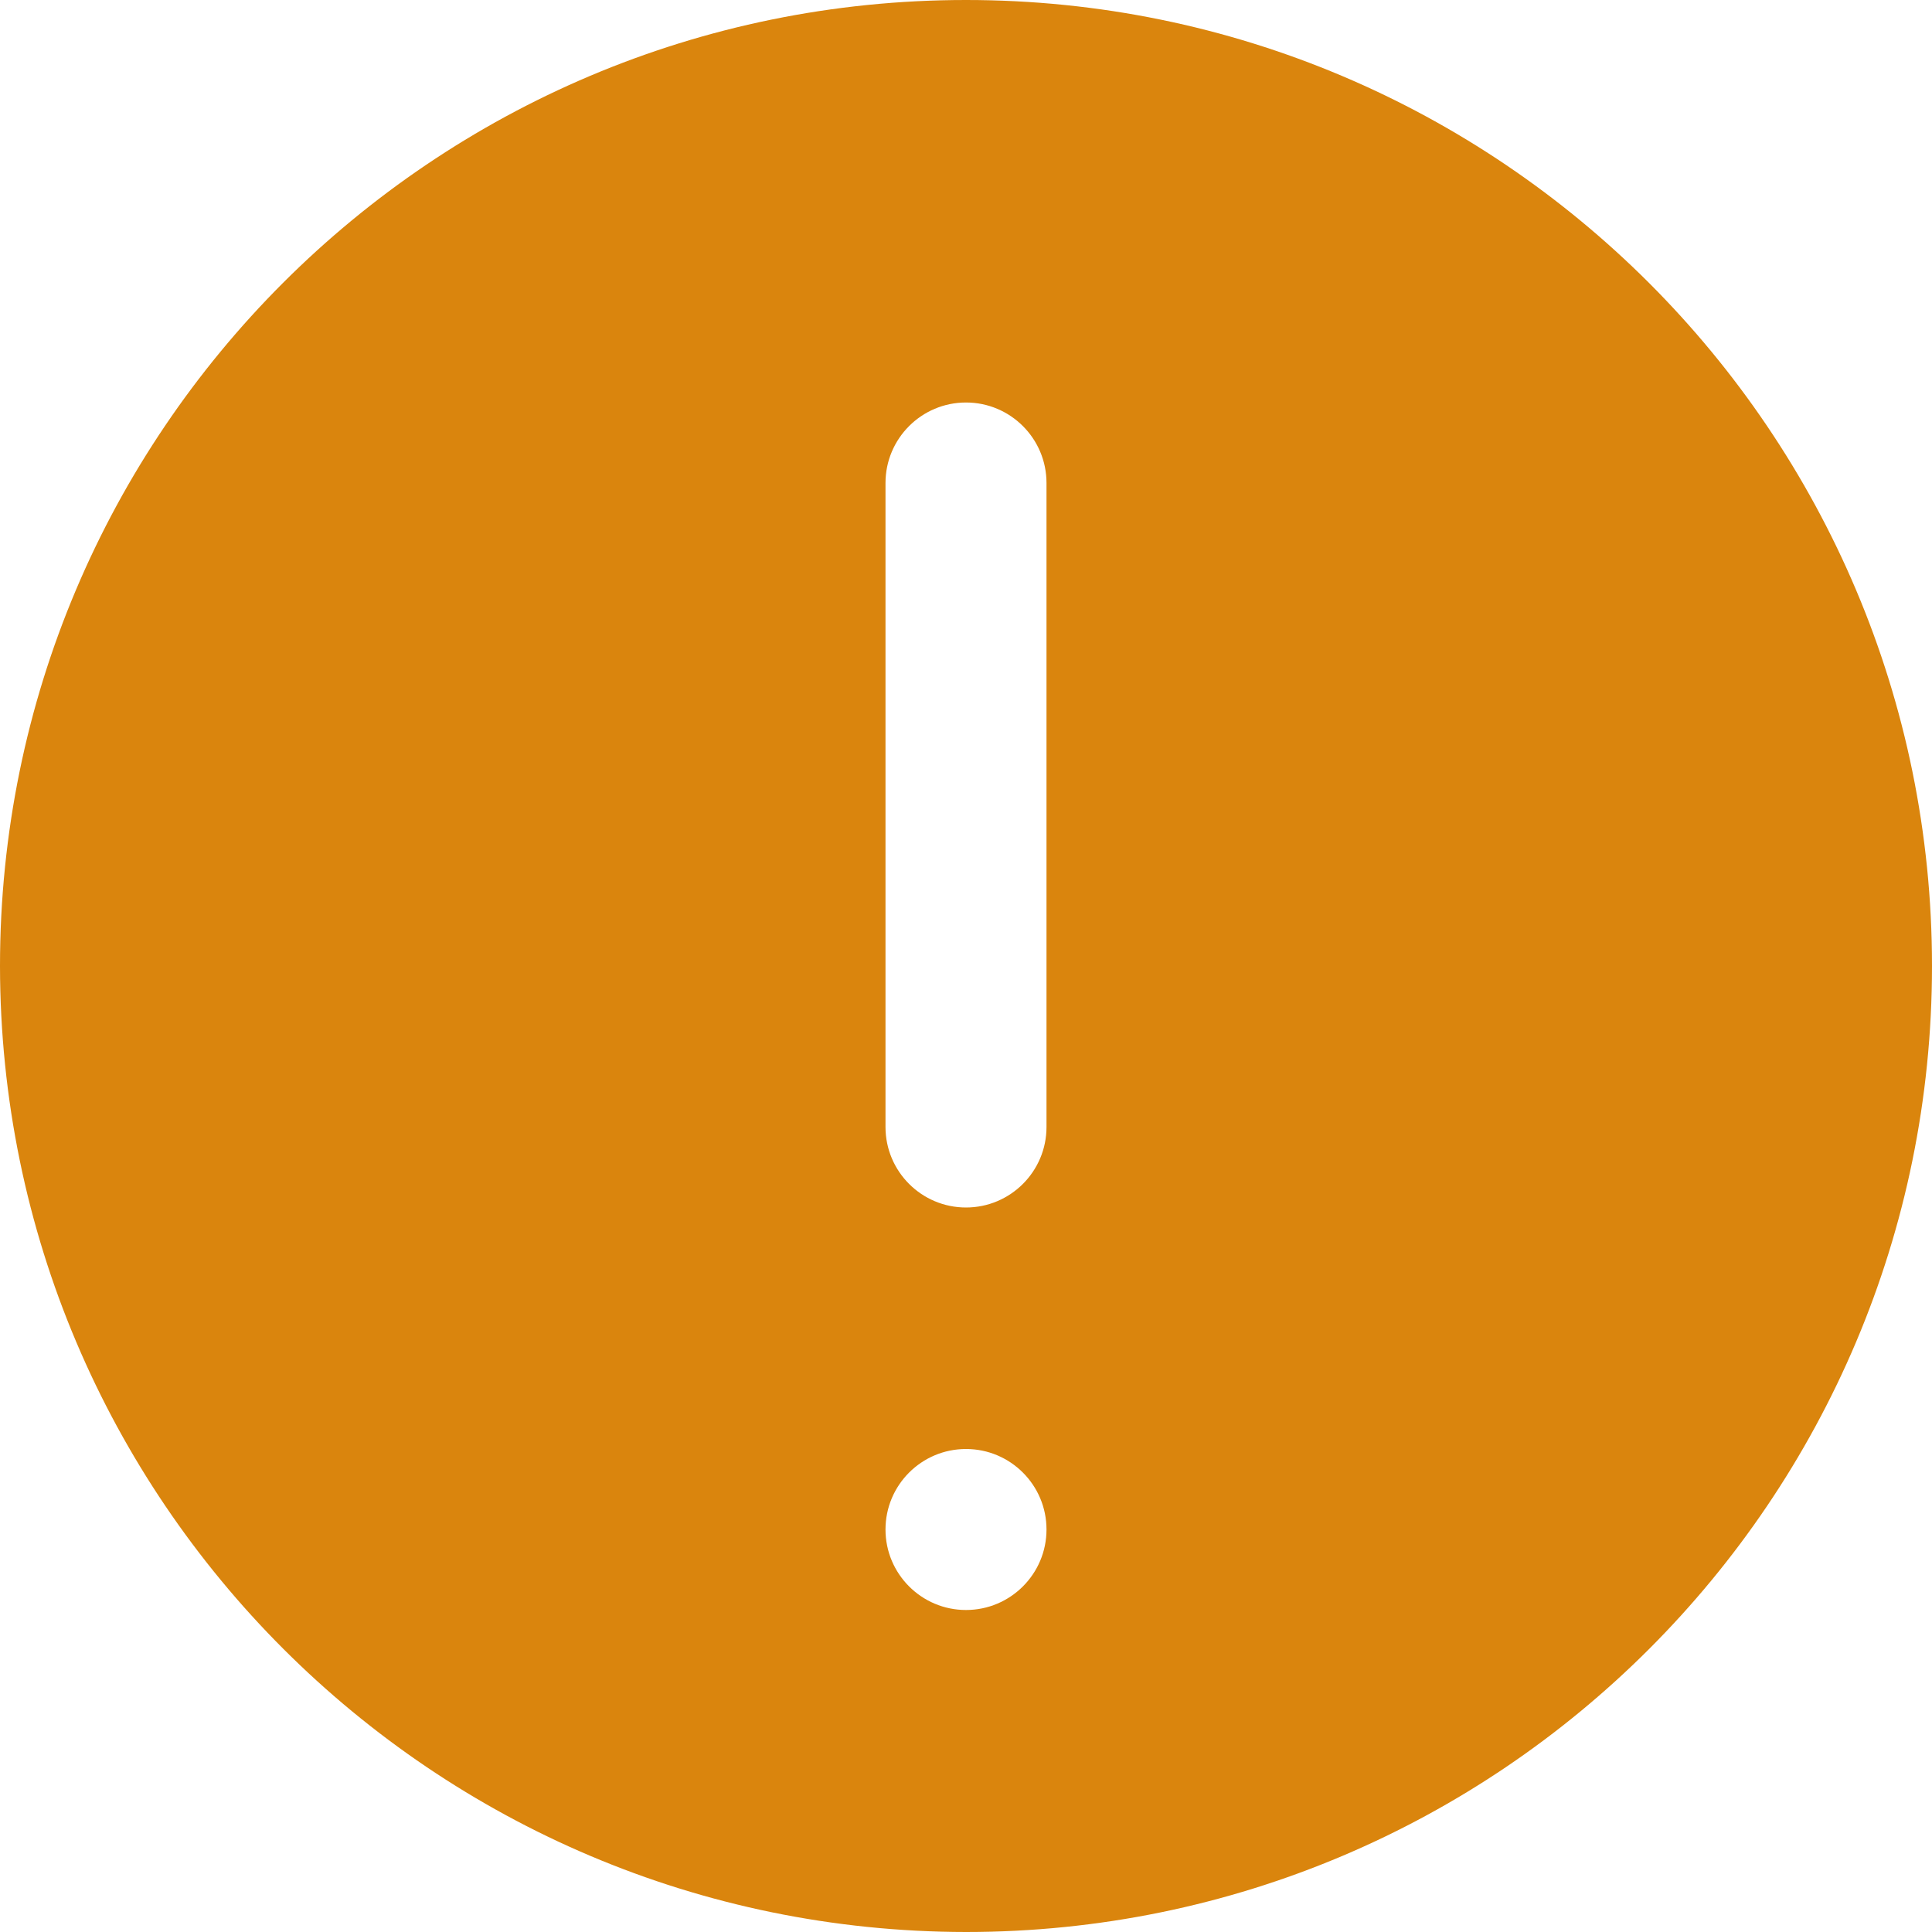 <svg width="24" height="24" viewBox="0 0 24 24" fill="none" xmlns="http://www.w3.org/2000/svg">
<path d="M12 24C18.627 24 24 18.627 24 12C24 5.373 18.627 0 12 0C5.373 0 0 5.373 0 12C0.007 18.625 5.376 23.993 12 24ZM11 6C11 5.448 11.448 5 12 5C12.552 5 13 5.448 13 6V14C13 14.552 12.552 15 12 15C11.448 15 11 14.552 11 14V6ZM12 18C12.552 18 13 18.448 13 19C13 19.552 12.552 20 12 20C11.448 20 11 19.552 11 19C11 18.448 11.448 18 12 18Z" fill="#DA850D"/>
</svg>
